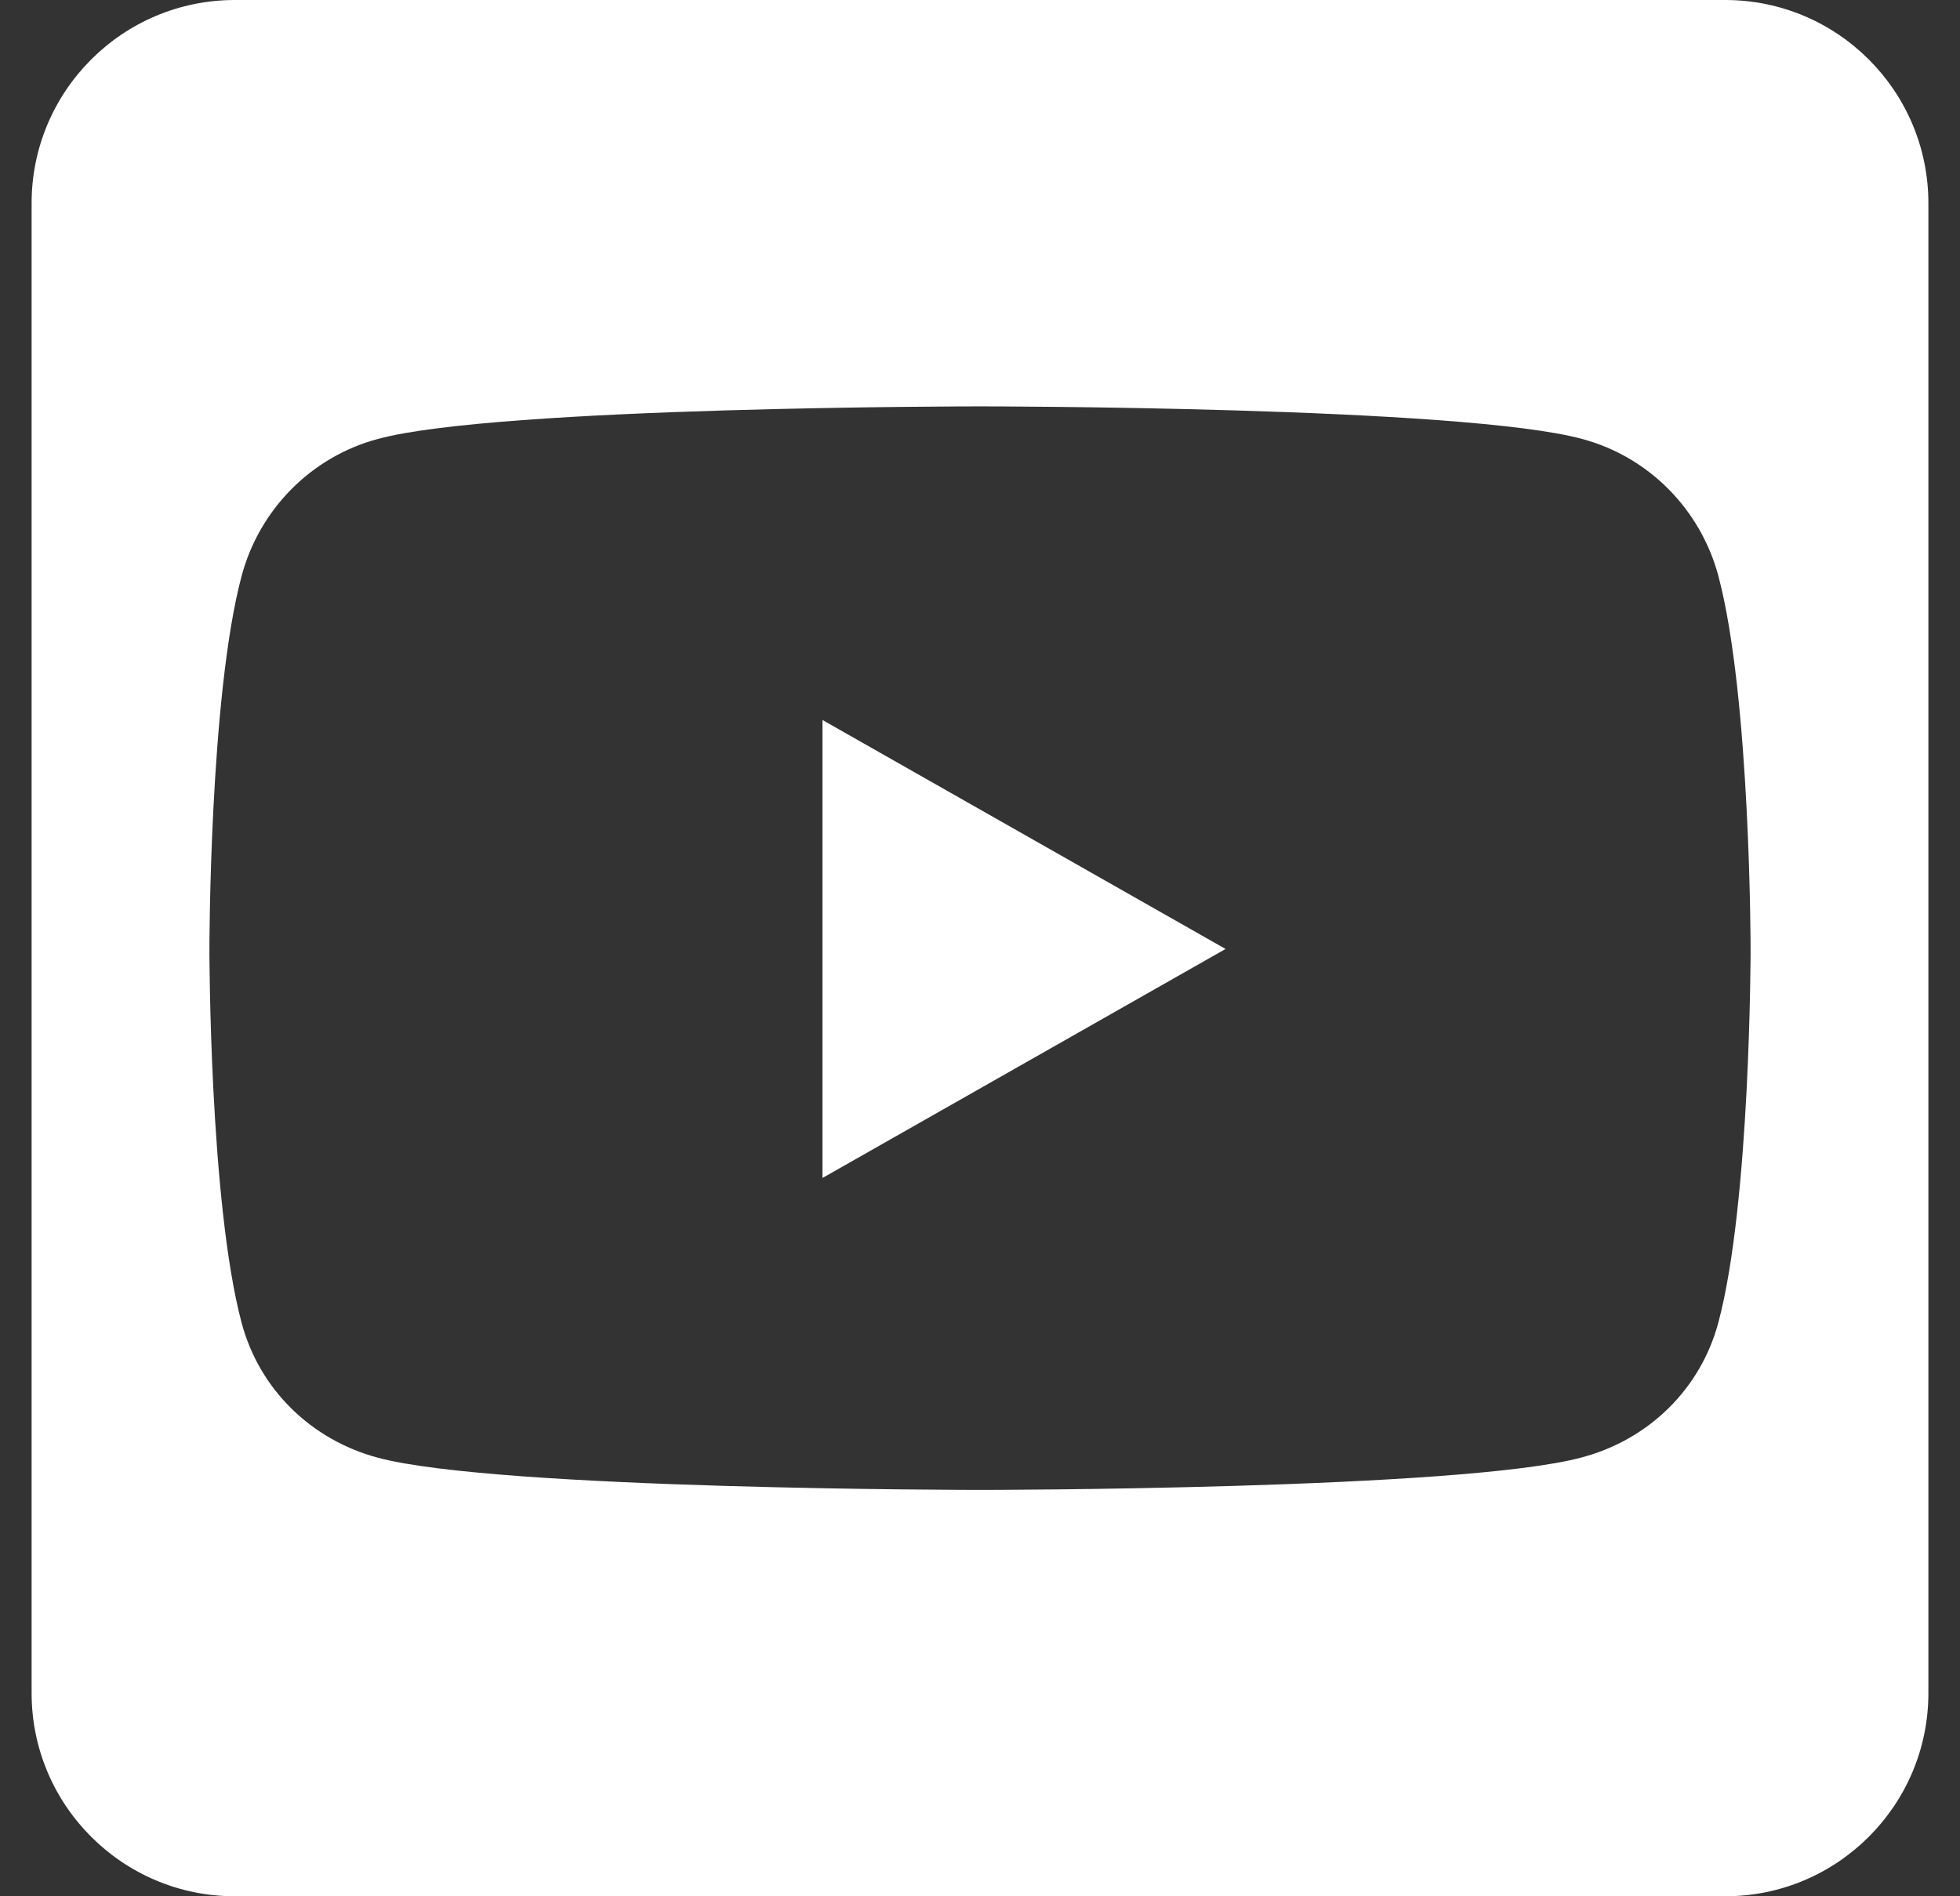 <svg width="31" height="30" viewBox="0 0 31 30" fill="none" xmlns="http://www.w3.org/2000/svg">
<rect x="0" y="0" width="31" height="30" fill="#333333" stroke="none"/>
<path d="M13.009 11.391L19.384 15.013L13.009 18.636V11.391ZM30.5 3.214V26.786C30.5 28.56 29.06 30 27.286 30H3.714C1.94 30 0.5 28.56 0.5 26.786V3.214C0.5 1.44 1.94 0 3.714 0H27.286C29.06 0 30.5 1.44 30.5 3.214ZM27.688 15.02C27.688 15.02 27.688 11.029 27.179 9.114C26.897 8.056 26.074 7.225 25.022 6.944C23.127 6.429 15.5 6.429 15.5 6.429C15.5 6.429 7.873 6.429 5.978 6.944C4.926 7.225 4.103 8.056 3.821 9.114C3.312 11.022 3.312 15.02 3.312 15.02C3.312 15.02 3.312 19.011 3.821 20.926C4.103 21.984 4.926 22.781 5.978 23.062C7.873 23.571 15.5 23.571 15.5 23.571C15.5 23.571 23.127 23.571 25.022 23.056C26.074 22.775 26.897 21.978 27.179 20.92C27.688 19.011 27.688 15.02 27.688 15.02Z" fill="white"/>
</svg>
